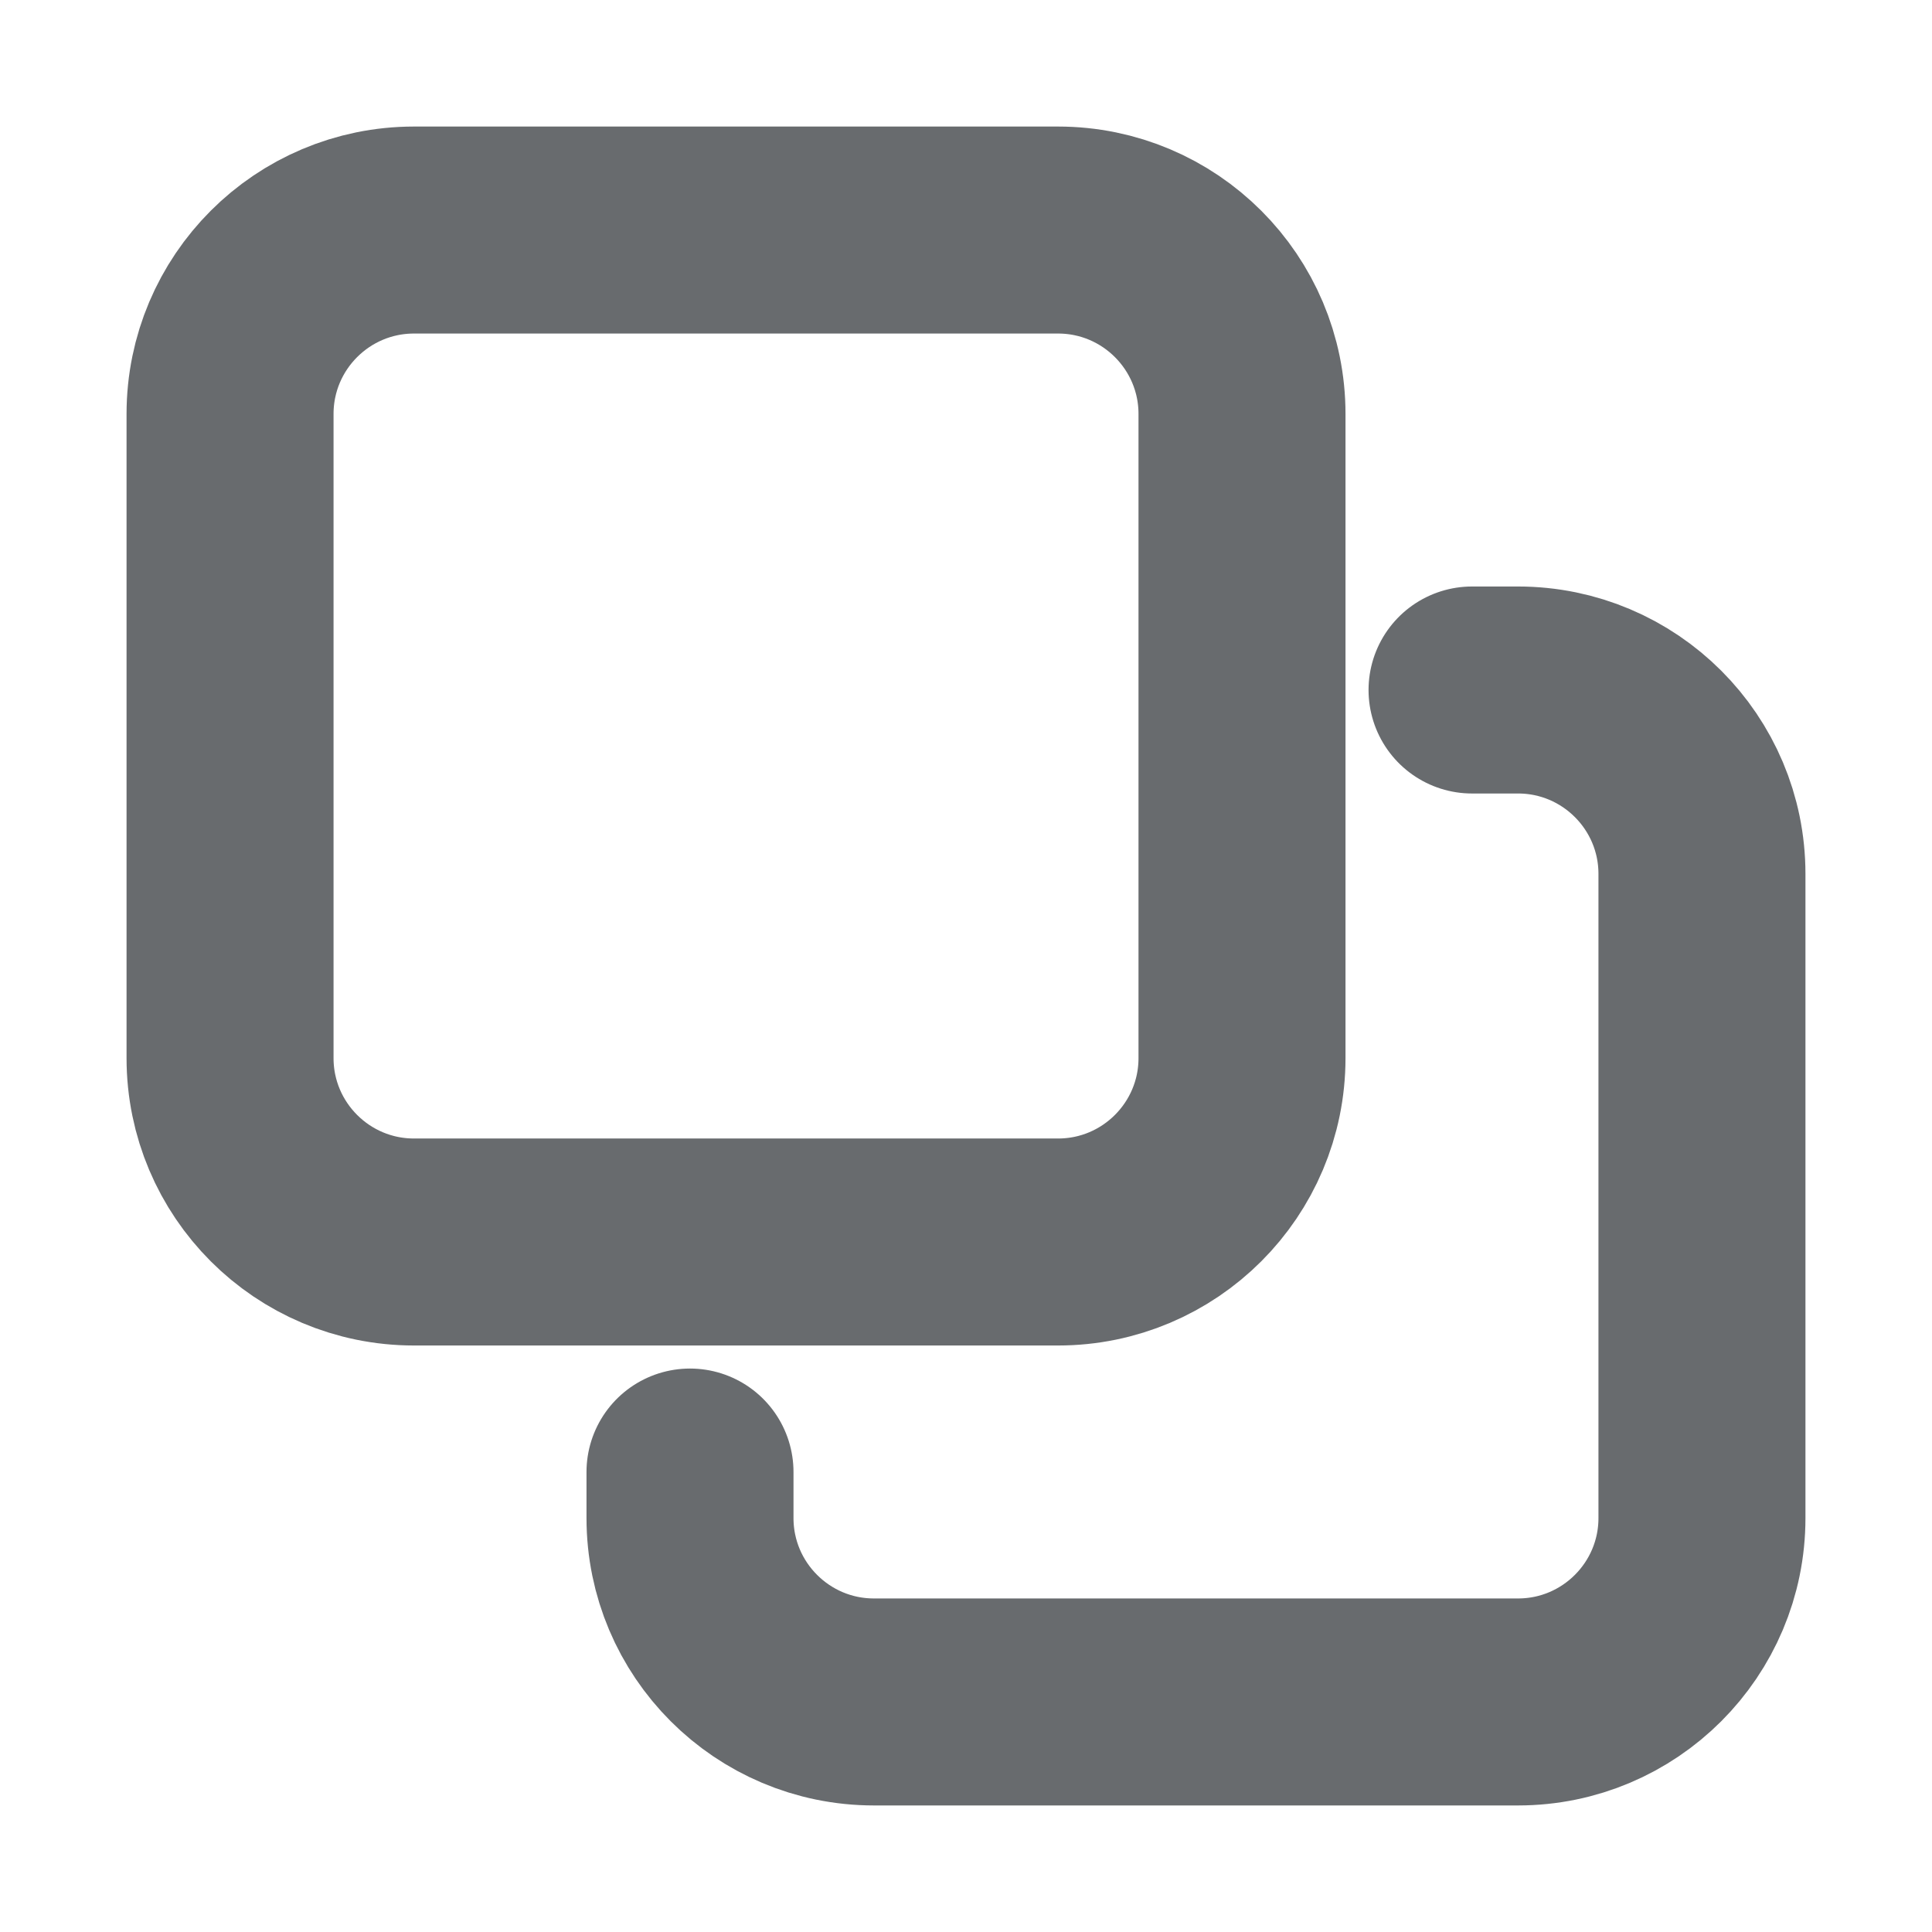 <svg width="14" height="14" viewBox="0 0 14 14" fill="none" xmlns="http://www.w3.org/2000/svg">
<path d="M10.667 5H11C11.736 5 12.333 5.597 12.333 6.333V11C12.333 11.736 11.736 12.333 11 12.333H6.333C5.597 12.333 5 11.736 5 11V10.667M3 9H7.667C8.403 9 9 8.403 9 7.667V3C9 2.264 8.403 1.667 7.667 1.667H3C2.264 1.667 1.667 2.264 1.667 3V7.667C1.667 8.403 2.264 9 3 9Z" stroke="#686B6E" stroke-width="1.5" stroke-linecap="round" stroke-linejoin="round"/>
</svg>
